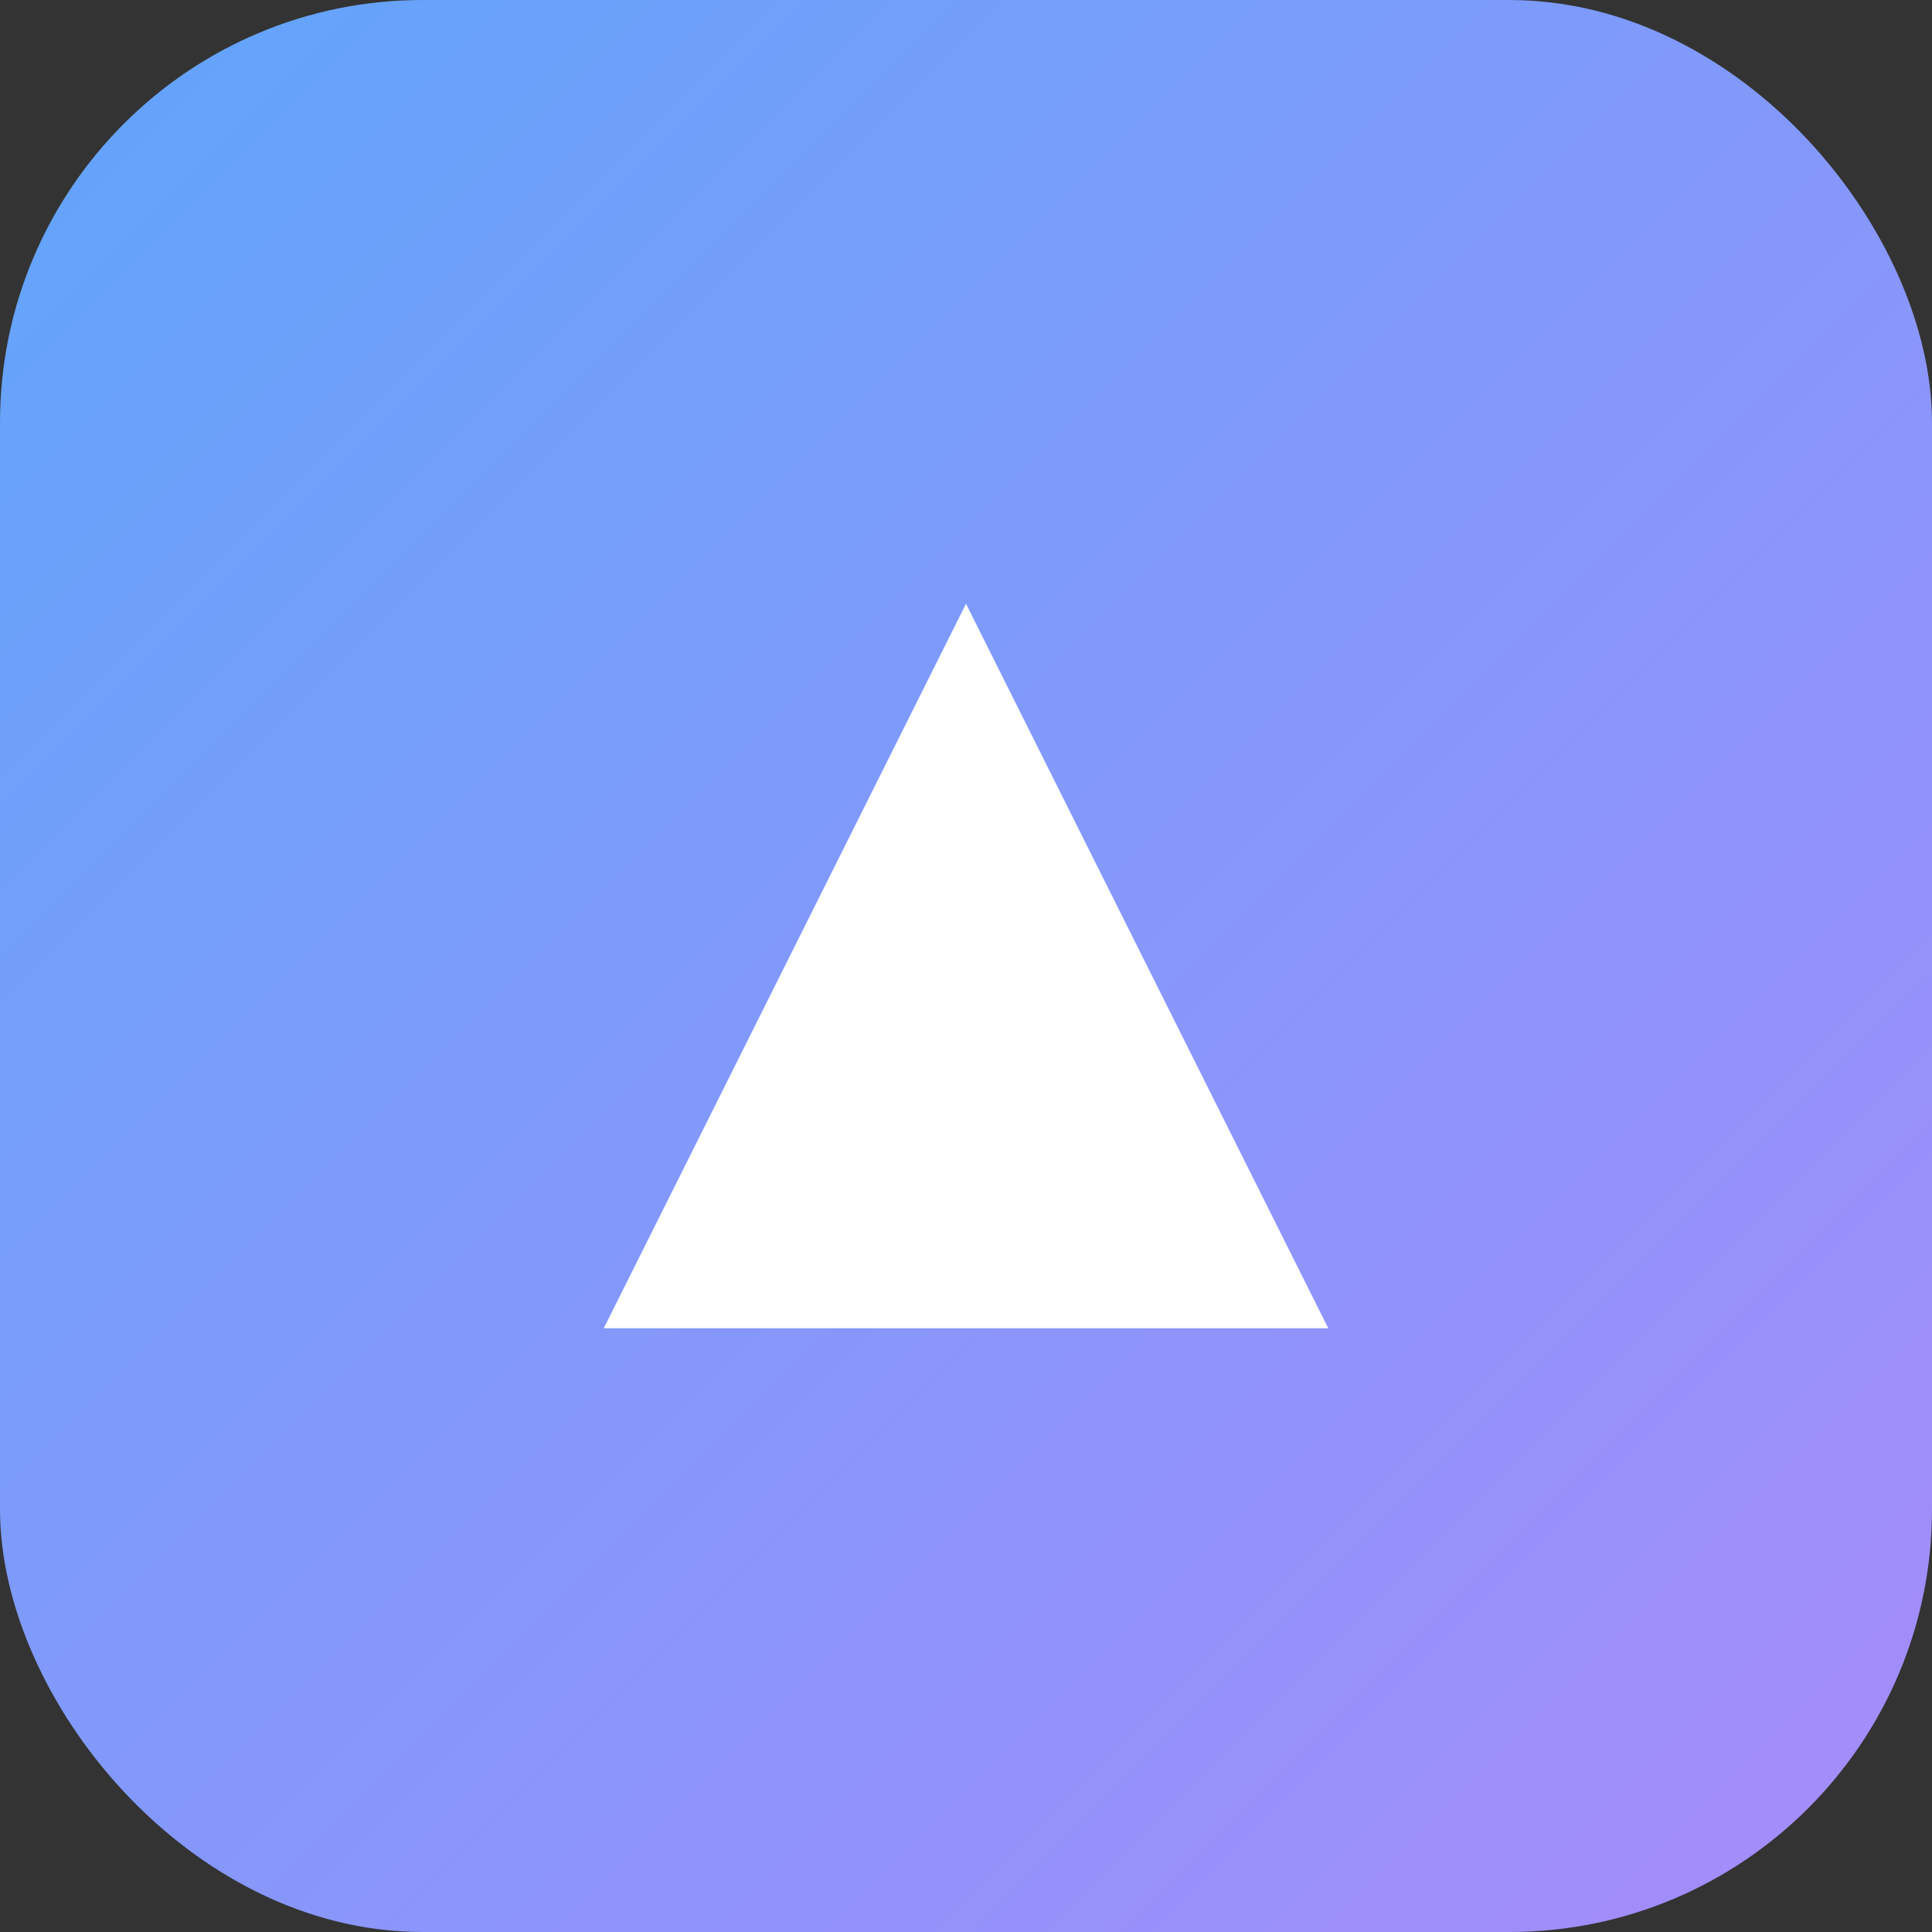 <svg xmlns="http://www.w3.org/2000/svg" viewBox="0 0 64 64">
  <rect x="0" y="0" width="64" height="64" fill="#333333" stroke="none"/>
  <defs>
    <linearGradient id="g" x1="0" y1="0" x2="1" y2="1">
      <stop offset="0" stop-color="#60a5fa"/><stop offset="1" stop-color="#a78bfa"/>
    </linearGradient>
  </defs>
  <rect width="64" height="64" rx="14" fill="url(#g)"/>
  <path d="M20 44 L32 20 L44 44 Z" fill="white"/>
</svg>
